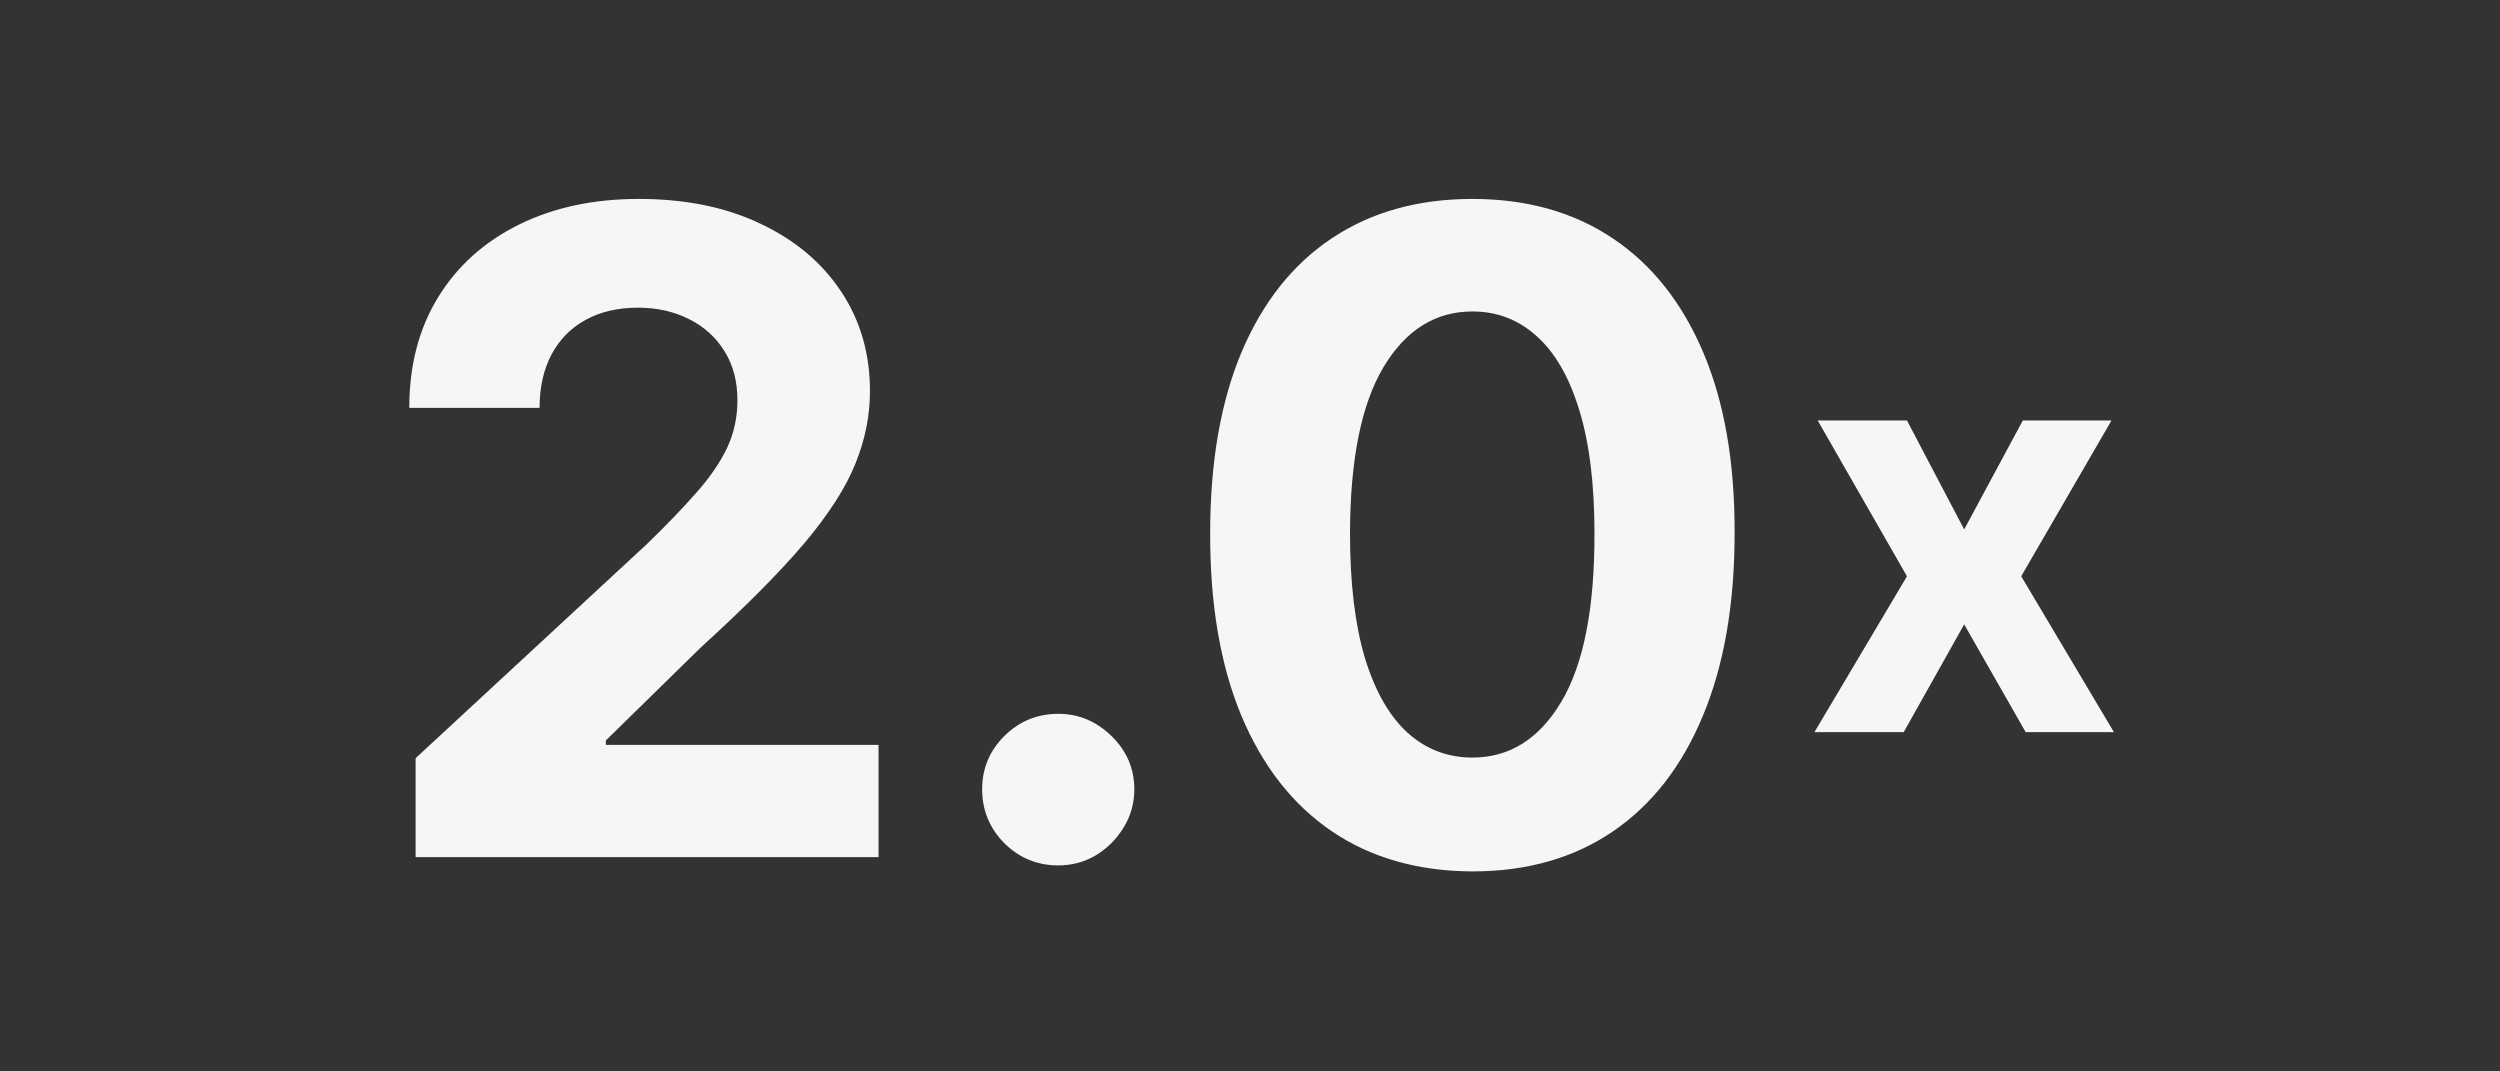 <svg width="70" height="30" viewBox="0 0 70 30" fill="none" xmlns="http://www.w3.org/2000/svg">
<rect x="0" y="0" width="70" height="30" fill="#333333" stroke="none"/>
<path d="M11.637 24V21.23L18.109 15.238C18.66 14.705 19.121 14.226 19.494 13.799C19.873 13.373 20.16 12.956 20.355 12.548C20.551 12.133 20.648 11.686 20.648 11.207C20.648 10.674 20.527 10.216 20.284 9.831C20.042 9.44 19.71 9.141 19.29 8.934C18.87 8.721 18.393 8.615 17.861 8.615C17.304 8.615 16.819 8.727 16.405 8.952C15.99 9.177 15.671 9.5 15.446 9.92C15.221 10.34 15.108 10.84 15.108 11.42H11.46C11.46 10.23 11.729 9.198 12.268 8.322C12.806 7.446 13.561 6.768 14.531 6.289C15.502 5.809 16.621 5.57 17.887 5.57C19.189 5.57 20.323 5.8 21.288 6.262C22.258 6.718 23.013 7.351 23.551 8.162C24.09 8.973 24.359 9.902 24.359 10.95C24.359 11.636 24.223 12.314 23.951 12.983C23.684 13.651 23.208 14.394 22.521 15.211C21.835 16.022 20.867 16.995 19.619 18.132L16.964 20.733V20.857H24.599V24H11.637ZM29.631 24.231C29.044 24.231 28.541 24.024 28.121 23.609C27.707 23.189 27.5 22.686 27.5 22.1C27.5 21.52 27.707 21.023 28.121 20.609C28.541 20.194 29.044 19.987 29.631 19.987C30.199 19.987 30.696 20.194 31.122 20.609C31.548 21.023 31.761 21.52 31.761 22.1C31.761 22.491 31.66 22.849 31.459 23.174C31.264 23.494 31.006 23.751 30.687 23.947C30.367 24.136 30.015 24.231 29.631 24.231ZM41.227 24.399C39.7 24.394 38.386 24.018 37.285 23.272C36.19 22.526 35.347 21.446 34.755 20.032C34.169 18.617 33.879 16.916 33.885 14.927C33.885 12.944 34.178 11.254 34.764 9.858C35.356 8.461 36.199 7.398 37.294 6.67C38.395 5.937 39.706 5.57 41.227 5.57C42.748 5.57 44.056 5.937 45.151 6.67C46.252 7.404 47.098 8.47 47.69 9.866C48.282 11.257 48.575 12.944 48.569 14.927C48.569 16.921 48.273 18.626 47.681 20.041C47.095 21.455 46.255 22.535 45.16 23.281C44.065 24.027 42.754 24.399 41.227 24.399ZM41.227 21.212C42.269 21.212 43.1 20.689 43.722 19.641C44.343 18.593 44.651 17.022 44.645 14.927C44.645 13.548 44.503 12.4 44.219 11.482C43.941 10.565 43.544 9.875 43.029 9.414C42.52 8.952 41.92 8.721 41.227 8.721C40.191 8.721 39.363 9.239 38.741 10.275C38.12 11.311 37.806 12.861 37.8 14.927C37.8 16.324 37.939 17.49 38.218 18.425C38.502 19.354 38.901 20.052 39.416 20.52C39.931 20.982 40.535 21.212 41.227 21.212Z" fill="#F6F6F6"/>
<path d="M53.395 11.773L54.997 14.824L56.639 11.773H59.122L56.594 16.136L59.19 20.5H56.719L54.997 17.483L53.304 20.5H50.804L53.395 16.136L50.895 11.773H53.395Z" fill="#F6F6F6"/>
</svg>
